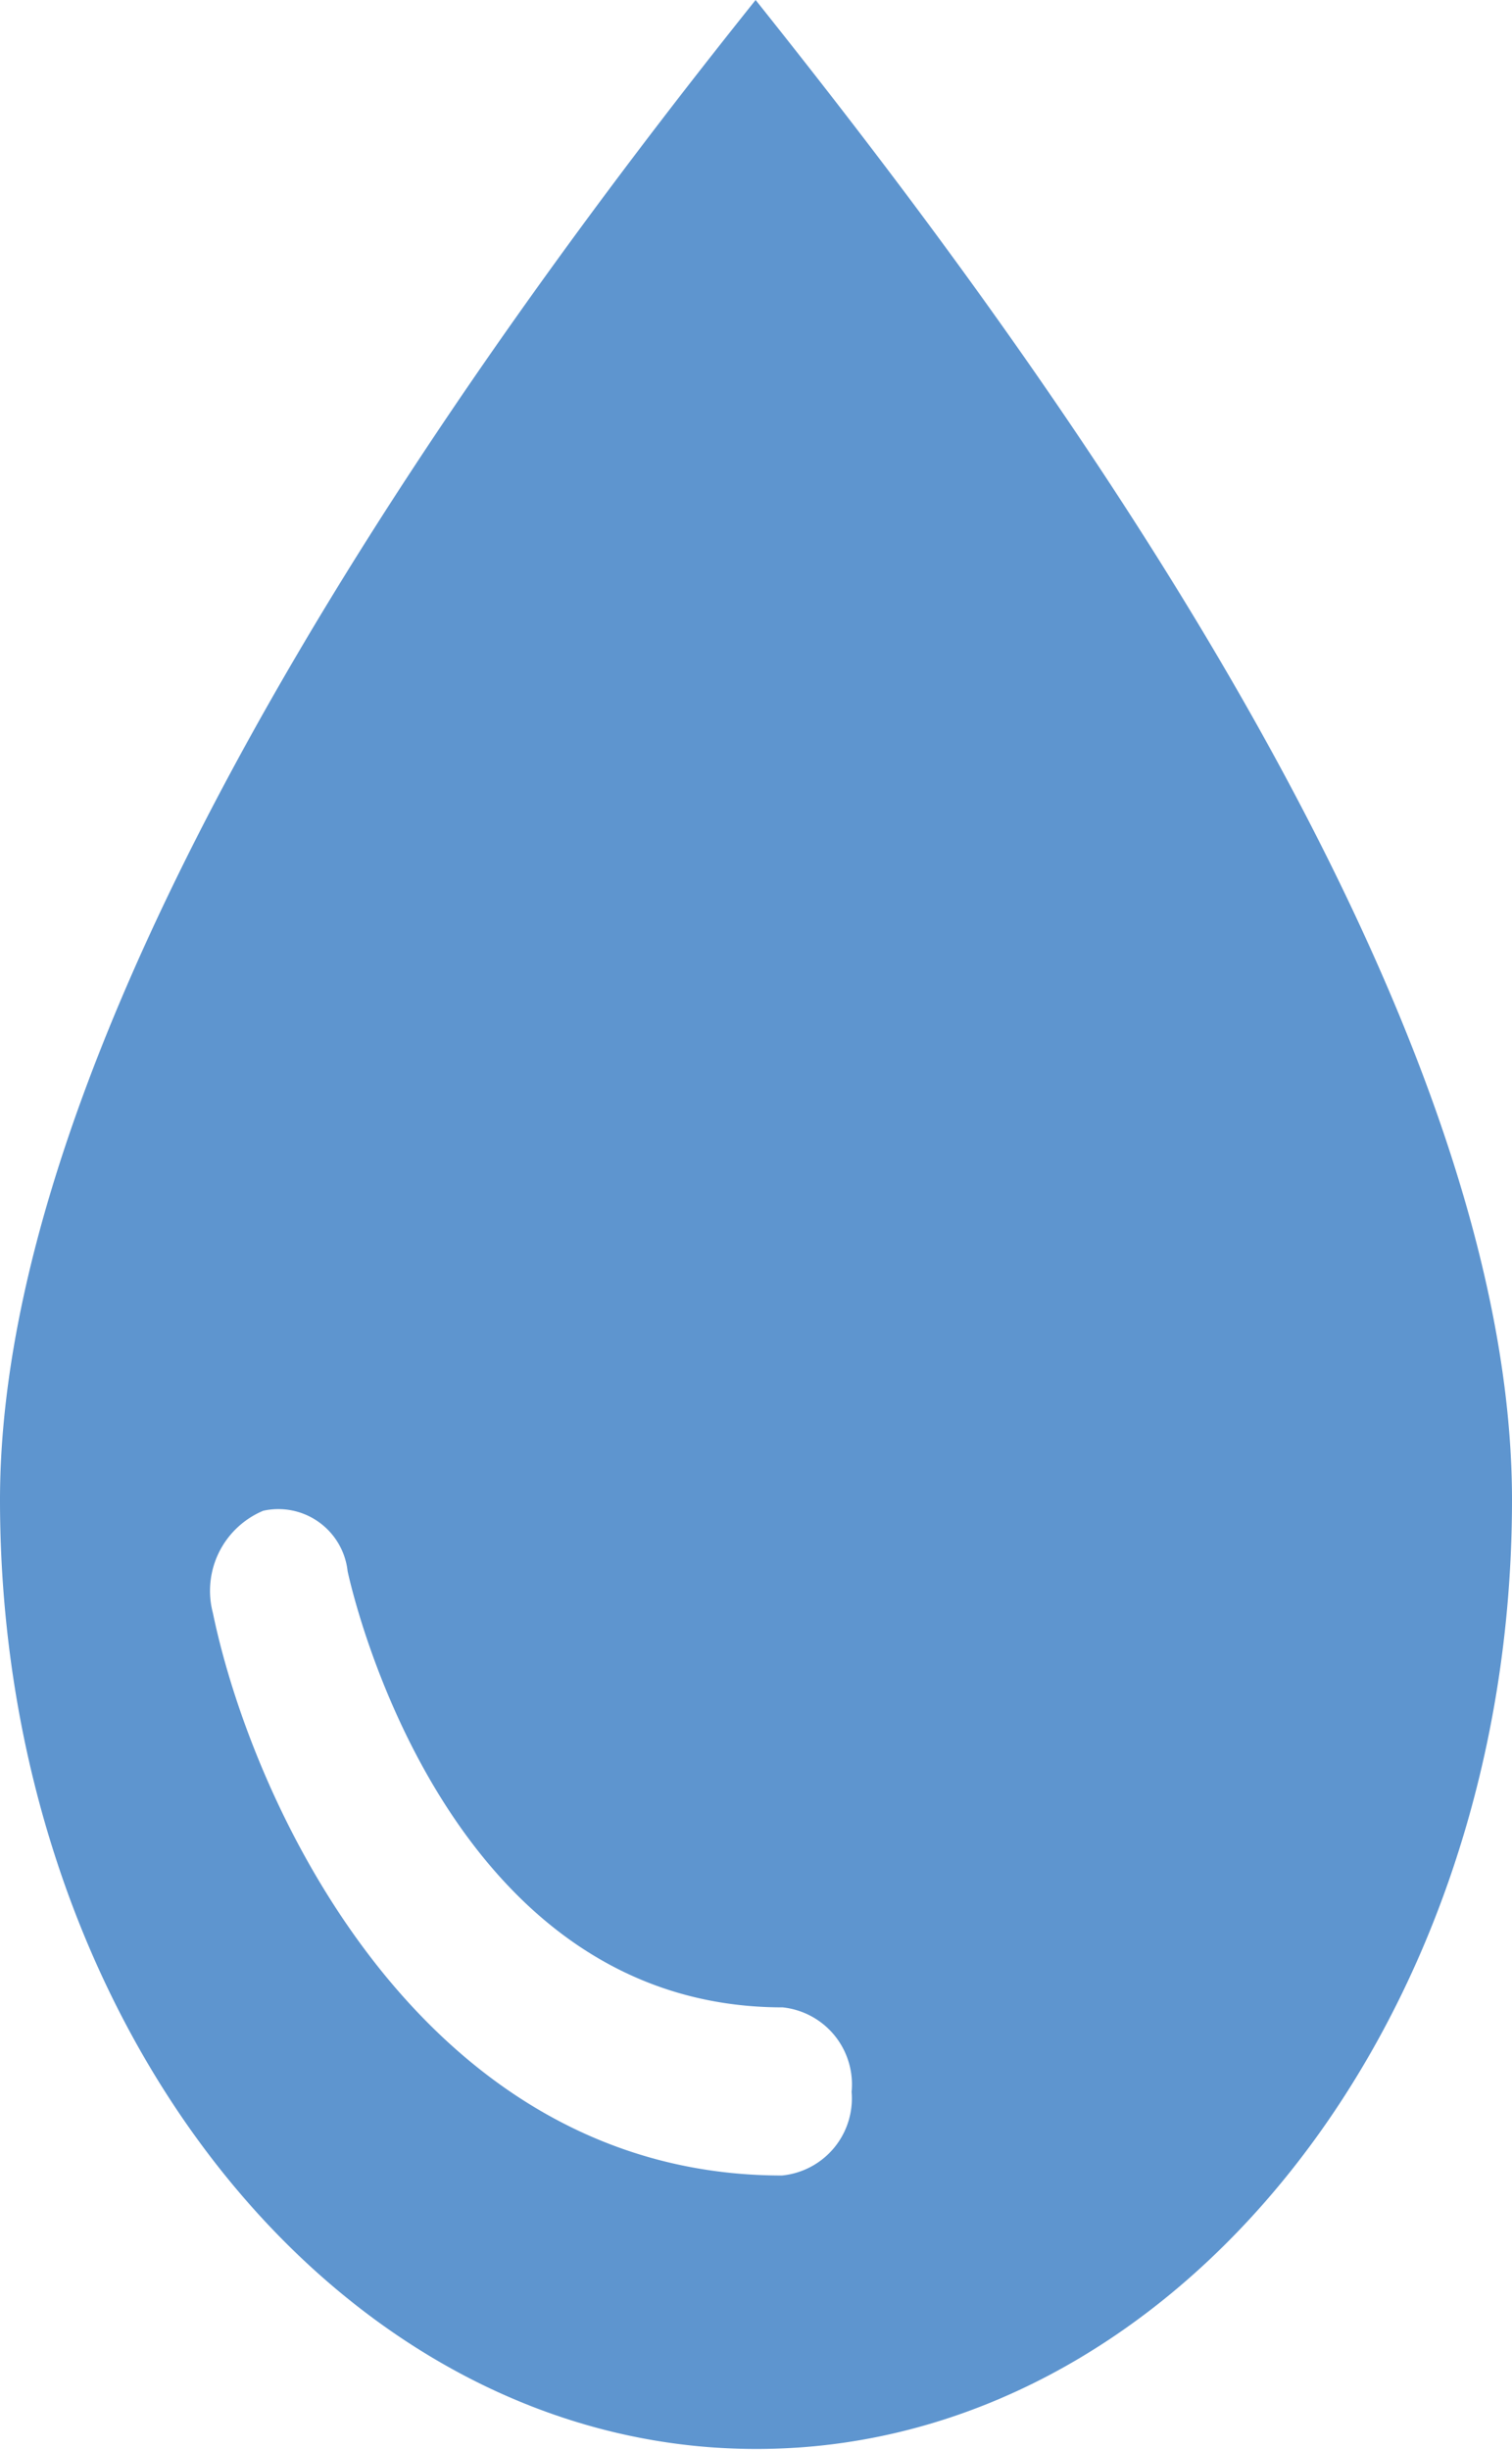 <svg xmlns="http://www.w3.org/2000/svg" viewBox="0 0 19.53 31.62"><defs><style>.cls-1{fill:#5e95cf;}</style></defs><title>Asset 2</title><g id="Layer_2" data-name="Layer 2"><g id="Layer_1-2" data-name="Layer 1"><path class="cls-1" d="M19.53,19.36c0,6.77-4.37,12.25-9.76,12.25S0,26.13,0,19.36,7,3.45,9.76,0C12.8,3.81,19.53,12.59,19.53,19.36ZM11,27a1,1,0,0,0-.89-1.09c-4.37,0-5.57-5.4-5.62-5.63h0a.9.9,0,0,0-1.09-.78,1.12,1.12,0,0,0-.65,1.32c.52,2.51,2.73,7.26,7.35,7.26A1,1,0,0,0,11,27Z"/></g></g></svg>